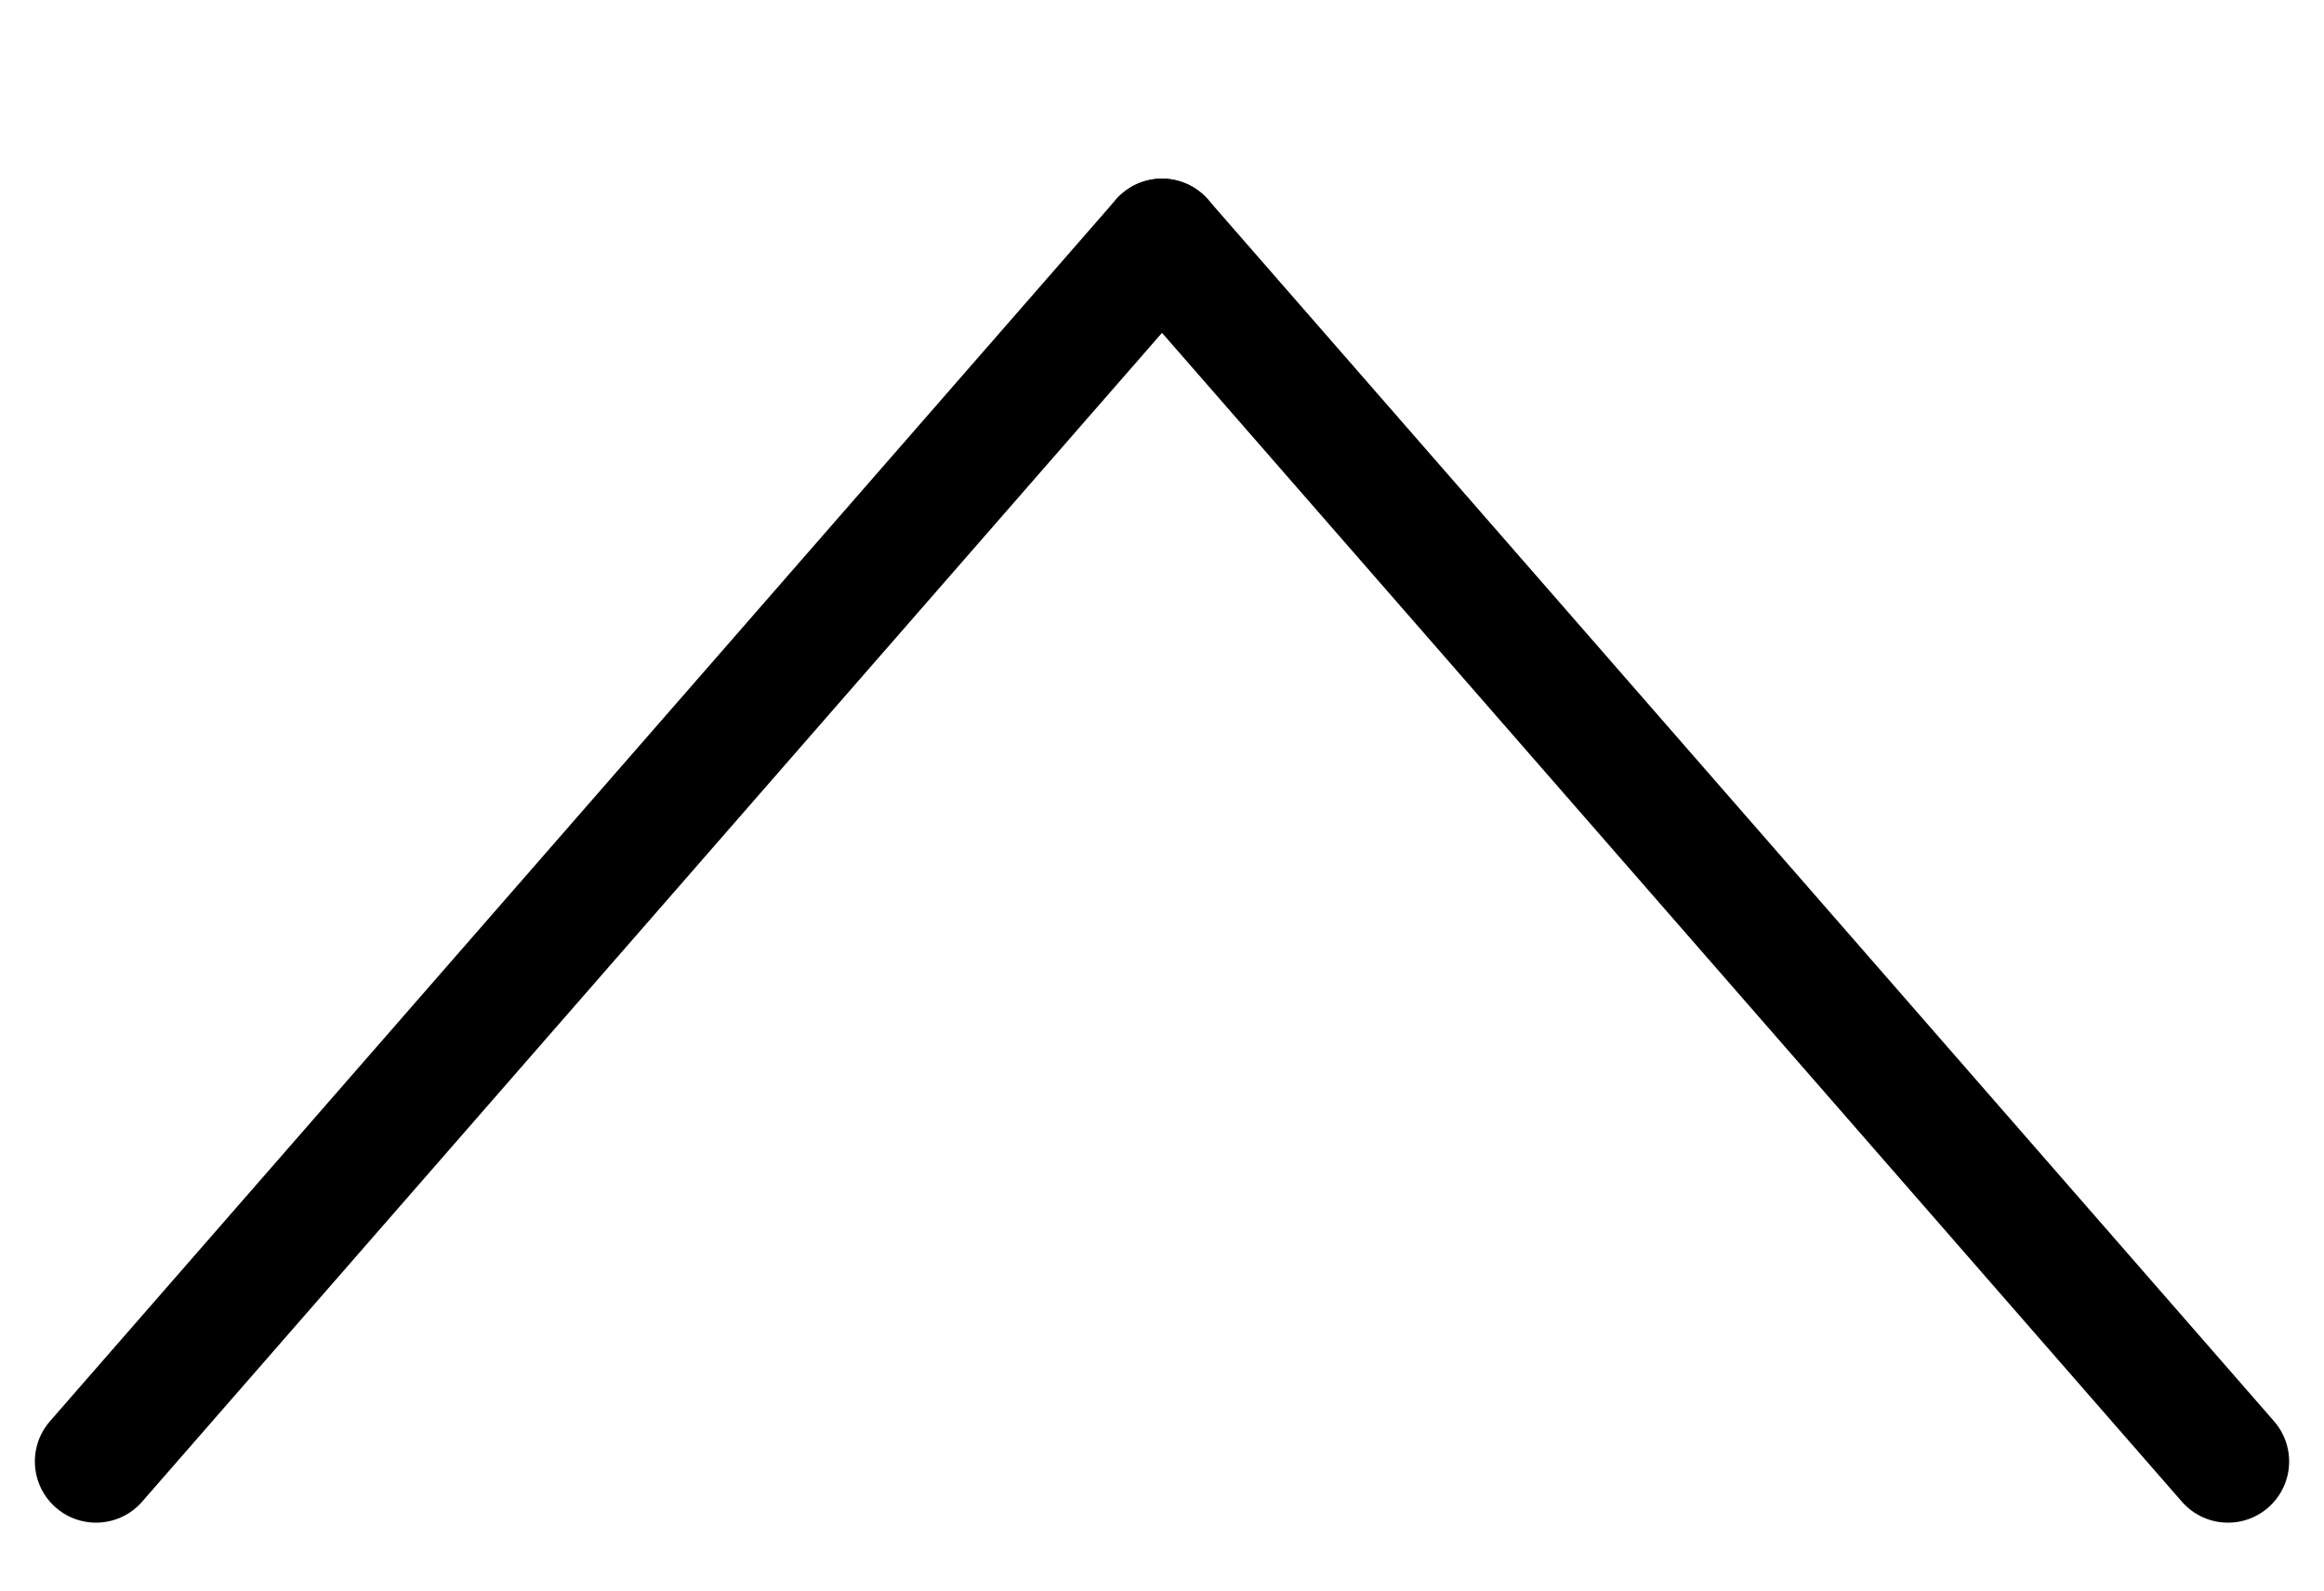 <svg width="19" height="13" viewBox="0 0 19 13" fill="none" xmlns="http://www.w3.org/2000/svg">
<path fill-rule="evenodd" clip-rule="evenodd" d="M9.5 1.96L0.785 11.945L9.5 1.96Z" fill="black"/>
<path d="M9.5 1.96L0.785 11.945" stroke="black" stroke-linecap="round"/>
<path fill-rule="evenodd" clip-rule="evenodd" d="M9.5 1.96L18.215 11.945L9.5 1.96Z" fill="black"/>
<path d="M9.5 1.96L18.215 11.945" stroke="black" stroke-linecap="round"/>
</svg>
